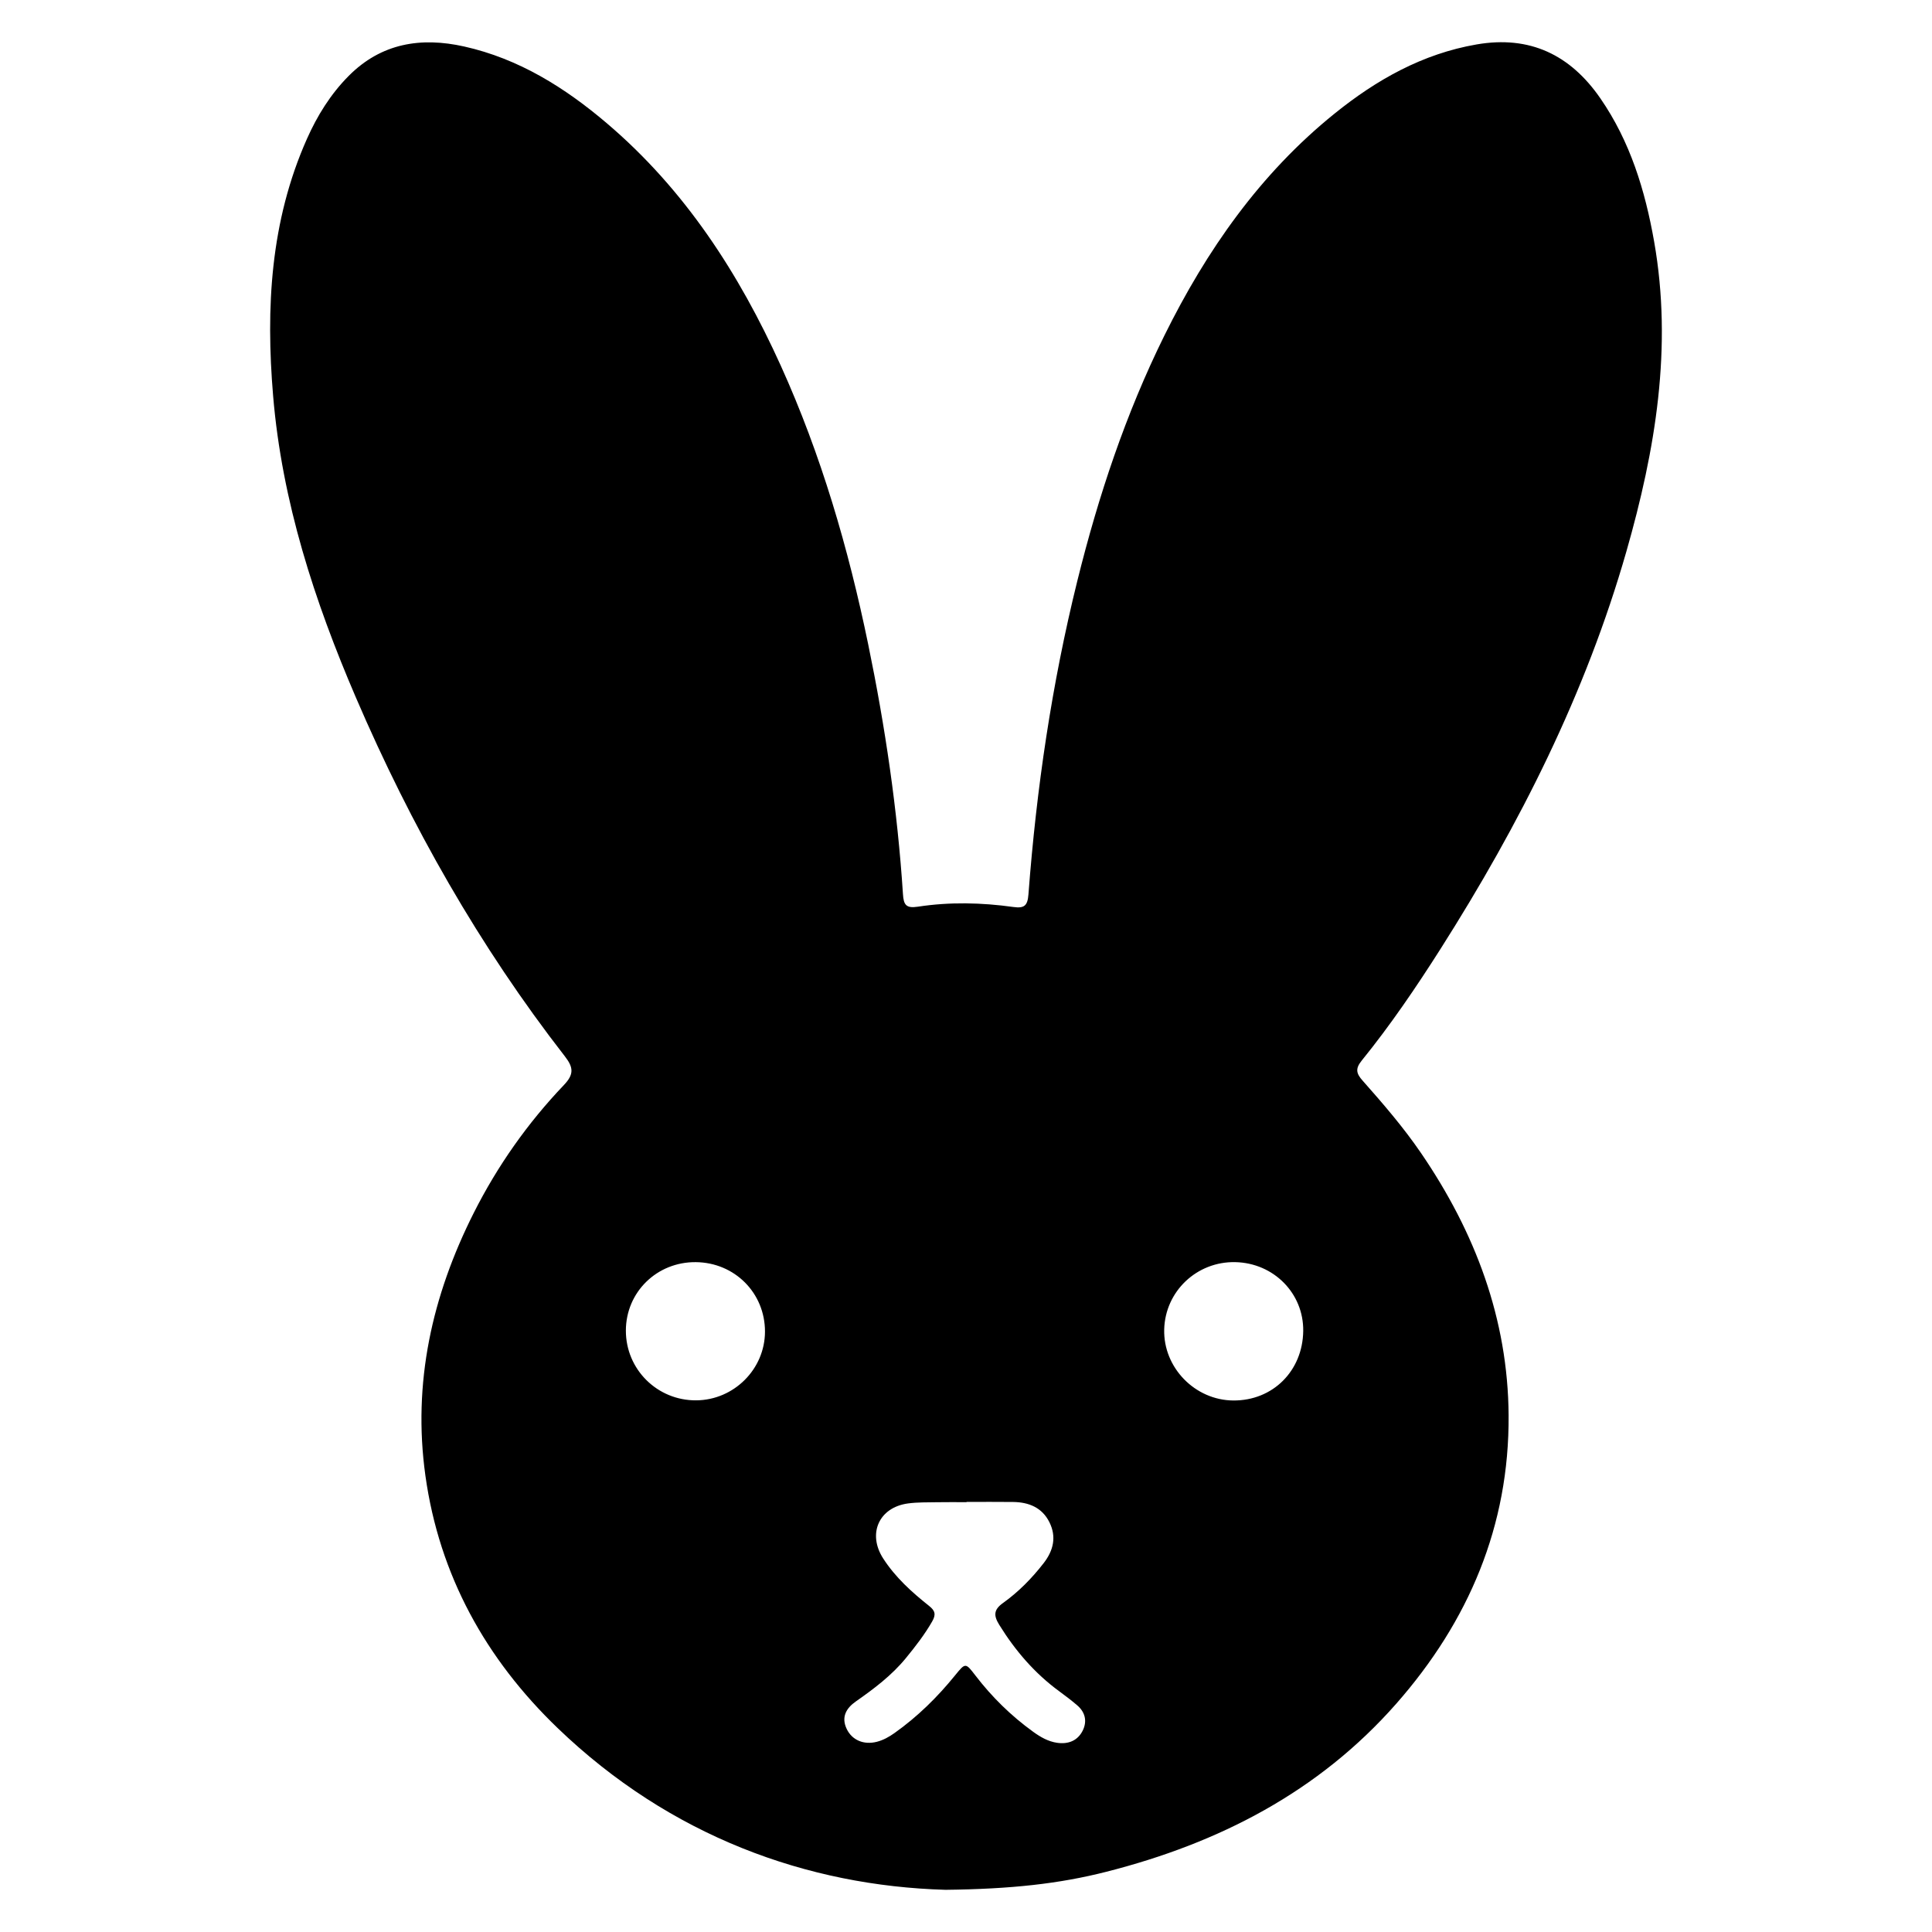 <?xml version="1.0" encoding="UTF-8"?>
<svg id="Layer_1" xmlns="http://www.w3.org/2000/svg" version="1.1" viewBox="0 0 4000 4000">
  <!-- Generator: Adobe Illustrator 29.0.0, SVG Export Plug-In . SVG Version: 2.1.0 Build 186)  -->
  <path d="M1957.2,3912.64c-285.07-8.18-569.47-110.42-802.95-335.14-148.38-142.8-244.71-316.01-273.5-522.34-26.79-191.98,13.71-372.55,100.09-543.94,49.07-97.37,111.48-185.95,186.69-264.83,20.7-21.71,20.18-35.94,2.24-59.02-177.49-228.33-318.95-478.09-432.92-743.25-85.91-199.87-153-405.73-171.37-624.34-15.32-182.32-5.81-361.83,69.97-532.21,21.38-48.06,48.91-92.54,86.32-130.25,67.59-68.14,149.78-81.06,239.27-61.07,113.1,25.27,208.65,85.18,295.45,159.01,161.34,137.23,273.48,310.59,360.01,501.72,83.67,184.81,140.01,378.36,180.94,576.64,35.29,170.97,60.76,343.37,72.05,517.66,1.42,21.96,6.34,29.69,30.78,25.94,65.71-10.07,131.99-8.59,197.79.6,22.44,3.13,29.43-2.37,31.23-26.12,16.57-219.1,48.35-435.77,101.3-649.42,43.44-175.3,100.06-345.56,180.11-507.5,87.18-176.37,198.07-335.23,352.69-459.86,86.77-69.94,181.87-123.62,293.83-142.94,110.34-19.04,194.12,21.74,256.14,111.55,61.74,89.41,92.67,190.55,111.35,296.55,38.61,219.17,2.61,431.89-57.42,641.59-84.27,294.37-220.92,564.94-384.56,822.53-50.74,79.87-103.92,158.15-163.5,231.69-14.04,17.33-10.71,27.16,1.96,41.46,42.64,48.11,84.64,96.81,121,150.04,111.91,163.82,179.9,343.24,181.24,542.94,1.54,228.64-82.77,426.62-232.44,596.81-160.84,182.89-367.45,288.95-600.56,348.2-97.5,24.78-196.77,35.77-333.22,37.32ZM2001.15,3109.6c0,.17,0,.33,0,.5-20.2,0-40.4-.3-60.59.08-20.17.38-40.53-.15-60.44,2.5-60.29,8.03-84.67,62.68-51.59,113.97,25.22,39.1,59.27,69.81,95.27,98.4,12.19,9.68,14.42,17.59,6.16,31.98-15.65,27.27-34.67,51.76-54.44,75.9-29.41,35.92-65.95,63.39-103.68,89.79-19.43,13.6-30.74,31.99-18.89,56.82,11.16,23.4,35.62,33.51,62.34,26.68,13.63-3.48,25.46-10.2,36.73-18.19,47.49-33.69,88.61-74.08,125.22-119.21,21.48-26.48,21.73-26.62,42.03-.14,34.3,44.74,74.09,83.79,119.79,116.8,15.03,10.86,31.04,20.11,49.52,22.8,22.95,3.35,42.69-4.2,53.13-25.44,9.4-19.13,5.2-37.89-11.5-52.18-11.83-10.12-24.25-19.59-36.82-28.78-51.15-37.36-91.4-84.26-124.64-137.98-11.83-19.12-11.54-31.22,7.75-44.99,32.21-23,59.9-51.24,84.27-82.6,20.27-26.08,26.97-54.52,11.88-84.78-15.14-30.36-42.72-41.43-75.12-41.85-32.13-.42-64.26-.09-96.4-.09ZM2698.18,2755.56c.97-77.82-61.08-140.69-140.59-142.44-79.66-1.75-145.25,60.36-147.24,139.43-1.99,78.98,63.78,146.52,143.15,147,81.7.5,143.65-61.16,144.68-143.99ZM1583.81,2757.01c.13-79.98-62.69-143.1-143.2-143.87-80.52-.77-144.66,61.97-144.81,141.63-.15,80.44,65.13,145.15,145.75,144.48,78.07-.65,142.14-64.7,142.26-142.24Z"/>
</svg>